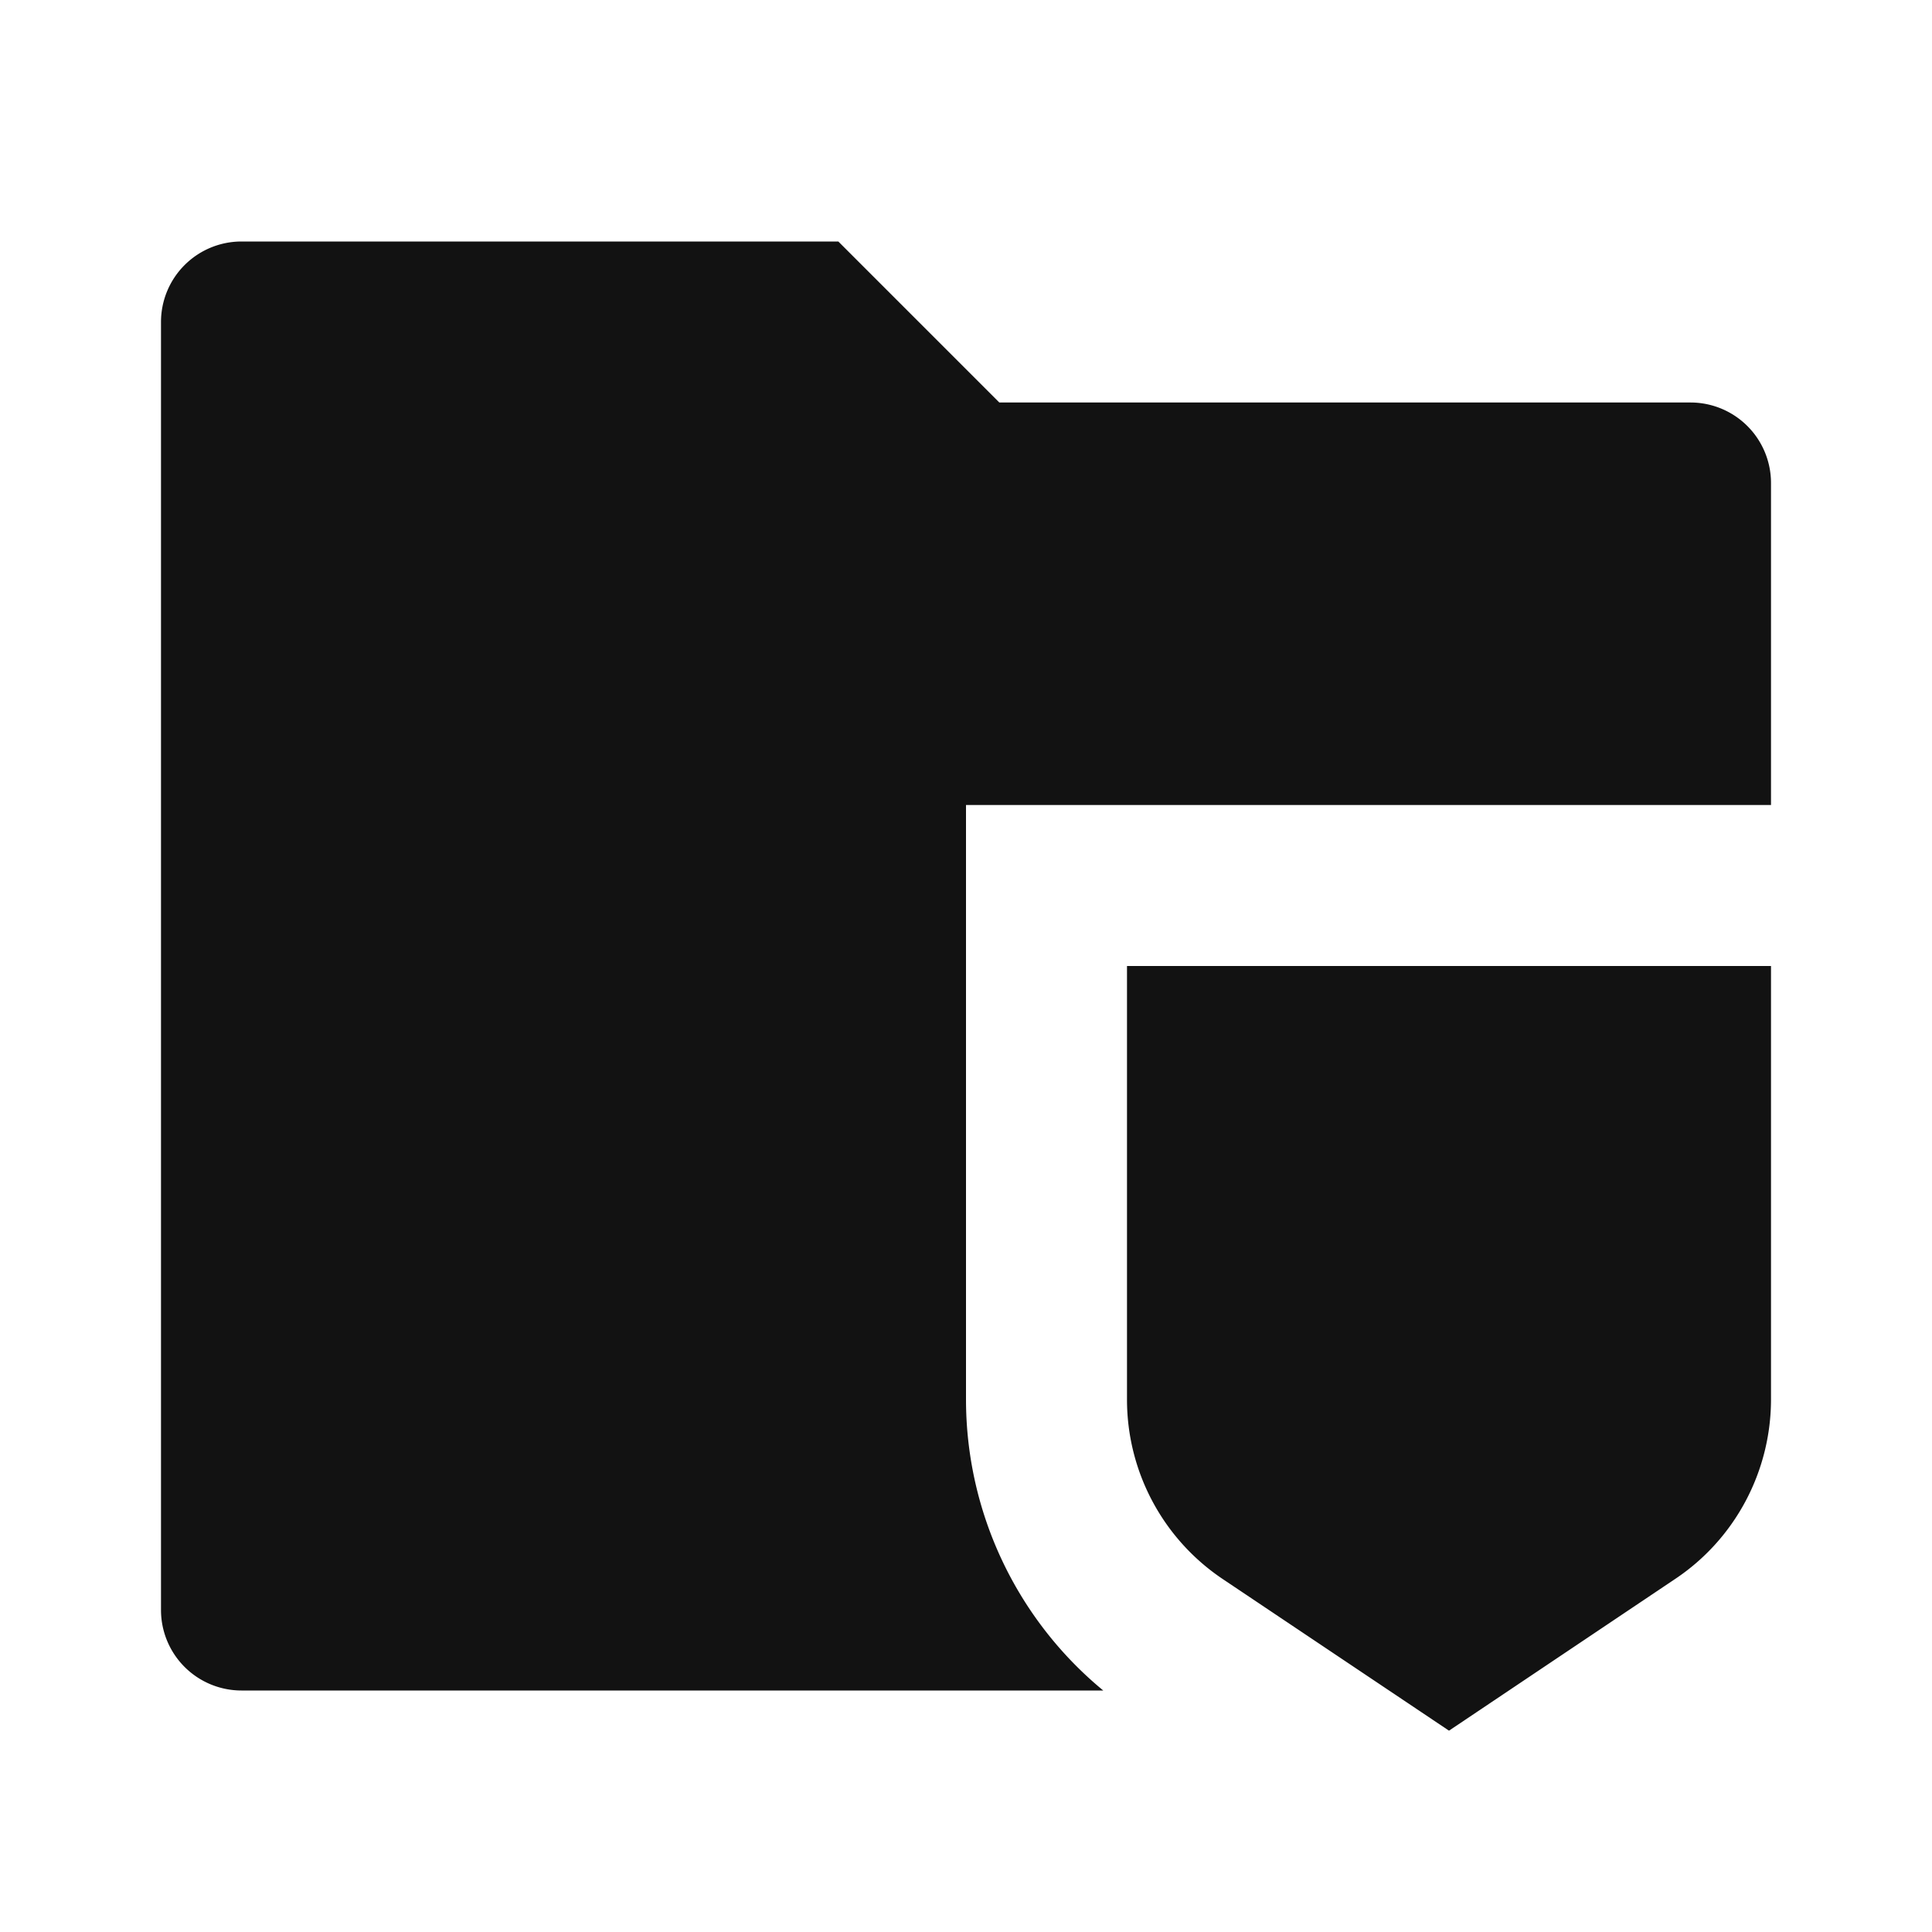 <svg width="24" height="24" fill="none" xmlns="http://www.w3.org/2000/svg"><g clip-path="url(#a)"><path d="M22 10H12v7.382c0 1.409.632 2.734 1.705 3.618H3a1 1 0 0 1-1-1V4a1 1 0 0 1 1-1h7.414l2 2H21a1 1 0 0 1 1 1v4Zm-8 2h8v5.382c0 .897-.446 1.734-1.187 2.23L18 21.499l-2.813-1.885A2.684 2.684 0 0 1 14 17.383V12Z" fill="#121212"/></g><defs><clipPath id="a"><path fill="#fff" d="M0 0h24v24H0z"/></clipPath></defs></svg>